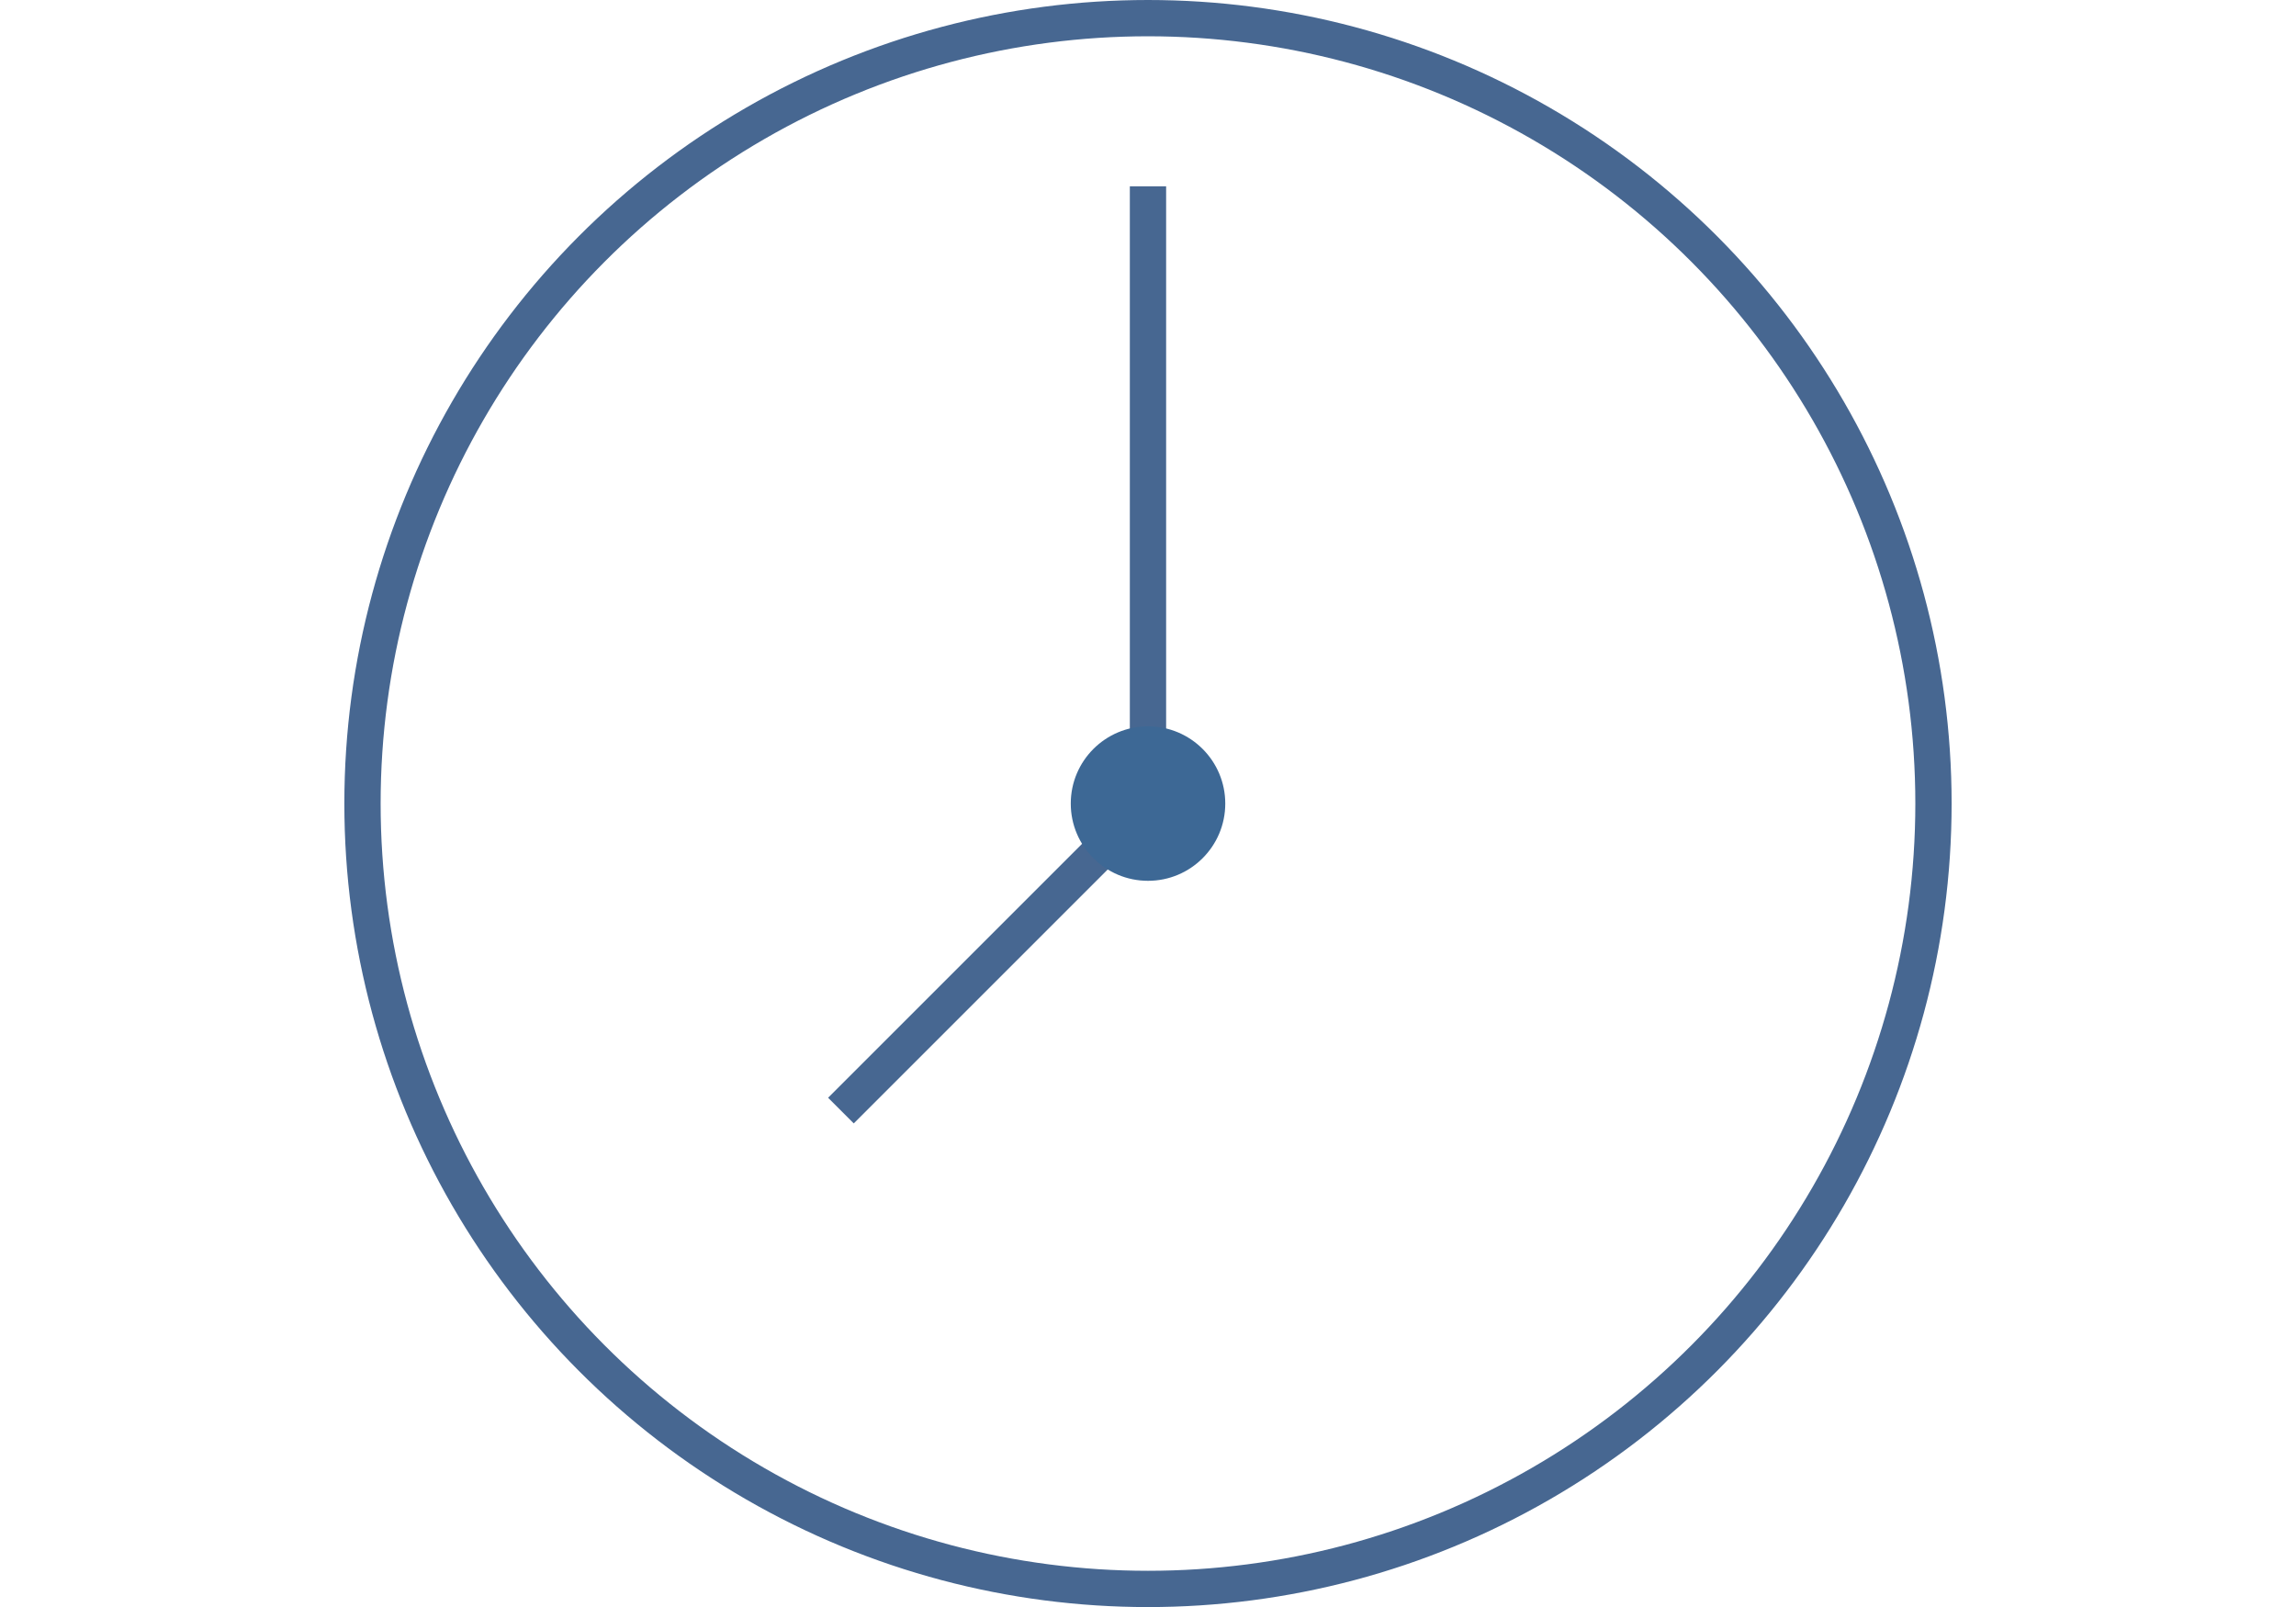 <svg xmlns="http://www.w3.org/2000/svg" height="31.01" viewBox="0 0 44.297 44.297">
  <g id="flat-2442462" transform="translate(0.5 0.5)">
    <ellipse id="Ellipse_61" data-name="Ellipse 61" cx="21.648" cy="21.648" rx="21.648" ry="21.648" fill="none"
      stroke="#476791" strokeWidth="1" />
    <path id="Path_1655" data-name="Path 1655" d="M250,139.154V122.14" transform="translate(-228.352 -117.505)"
      fill="none" stroke="#476791" strokeLinecap="round" strokeLinejoin="round" strokeWidth="1" />
    <path id="Path_1656" data-name="Path 1656" d="M194.866,250l-8.463,8.463" transform="translate(-173.217 -228.352)"
      fill="none" stroke="#476791" strokeLinecap="round" strokeLinejoin="round" strokeWidth="1" />
    <ellipse id="Ellipse_62" data-name="Ellipse 62" cx="2.129" cy="2.129" rx="2.129" ry="2.129"
      transform="translate(19.52 19.52)" fill="#3d6895" />
  </g>
</svg>